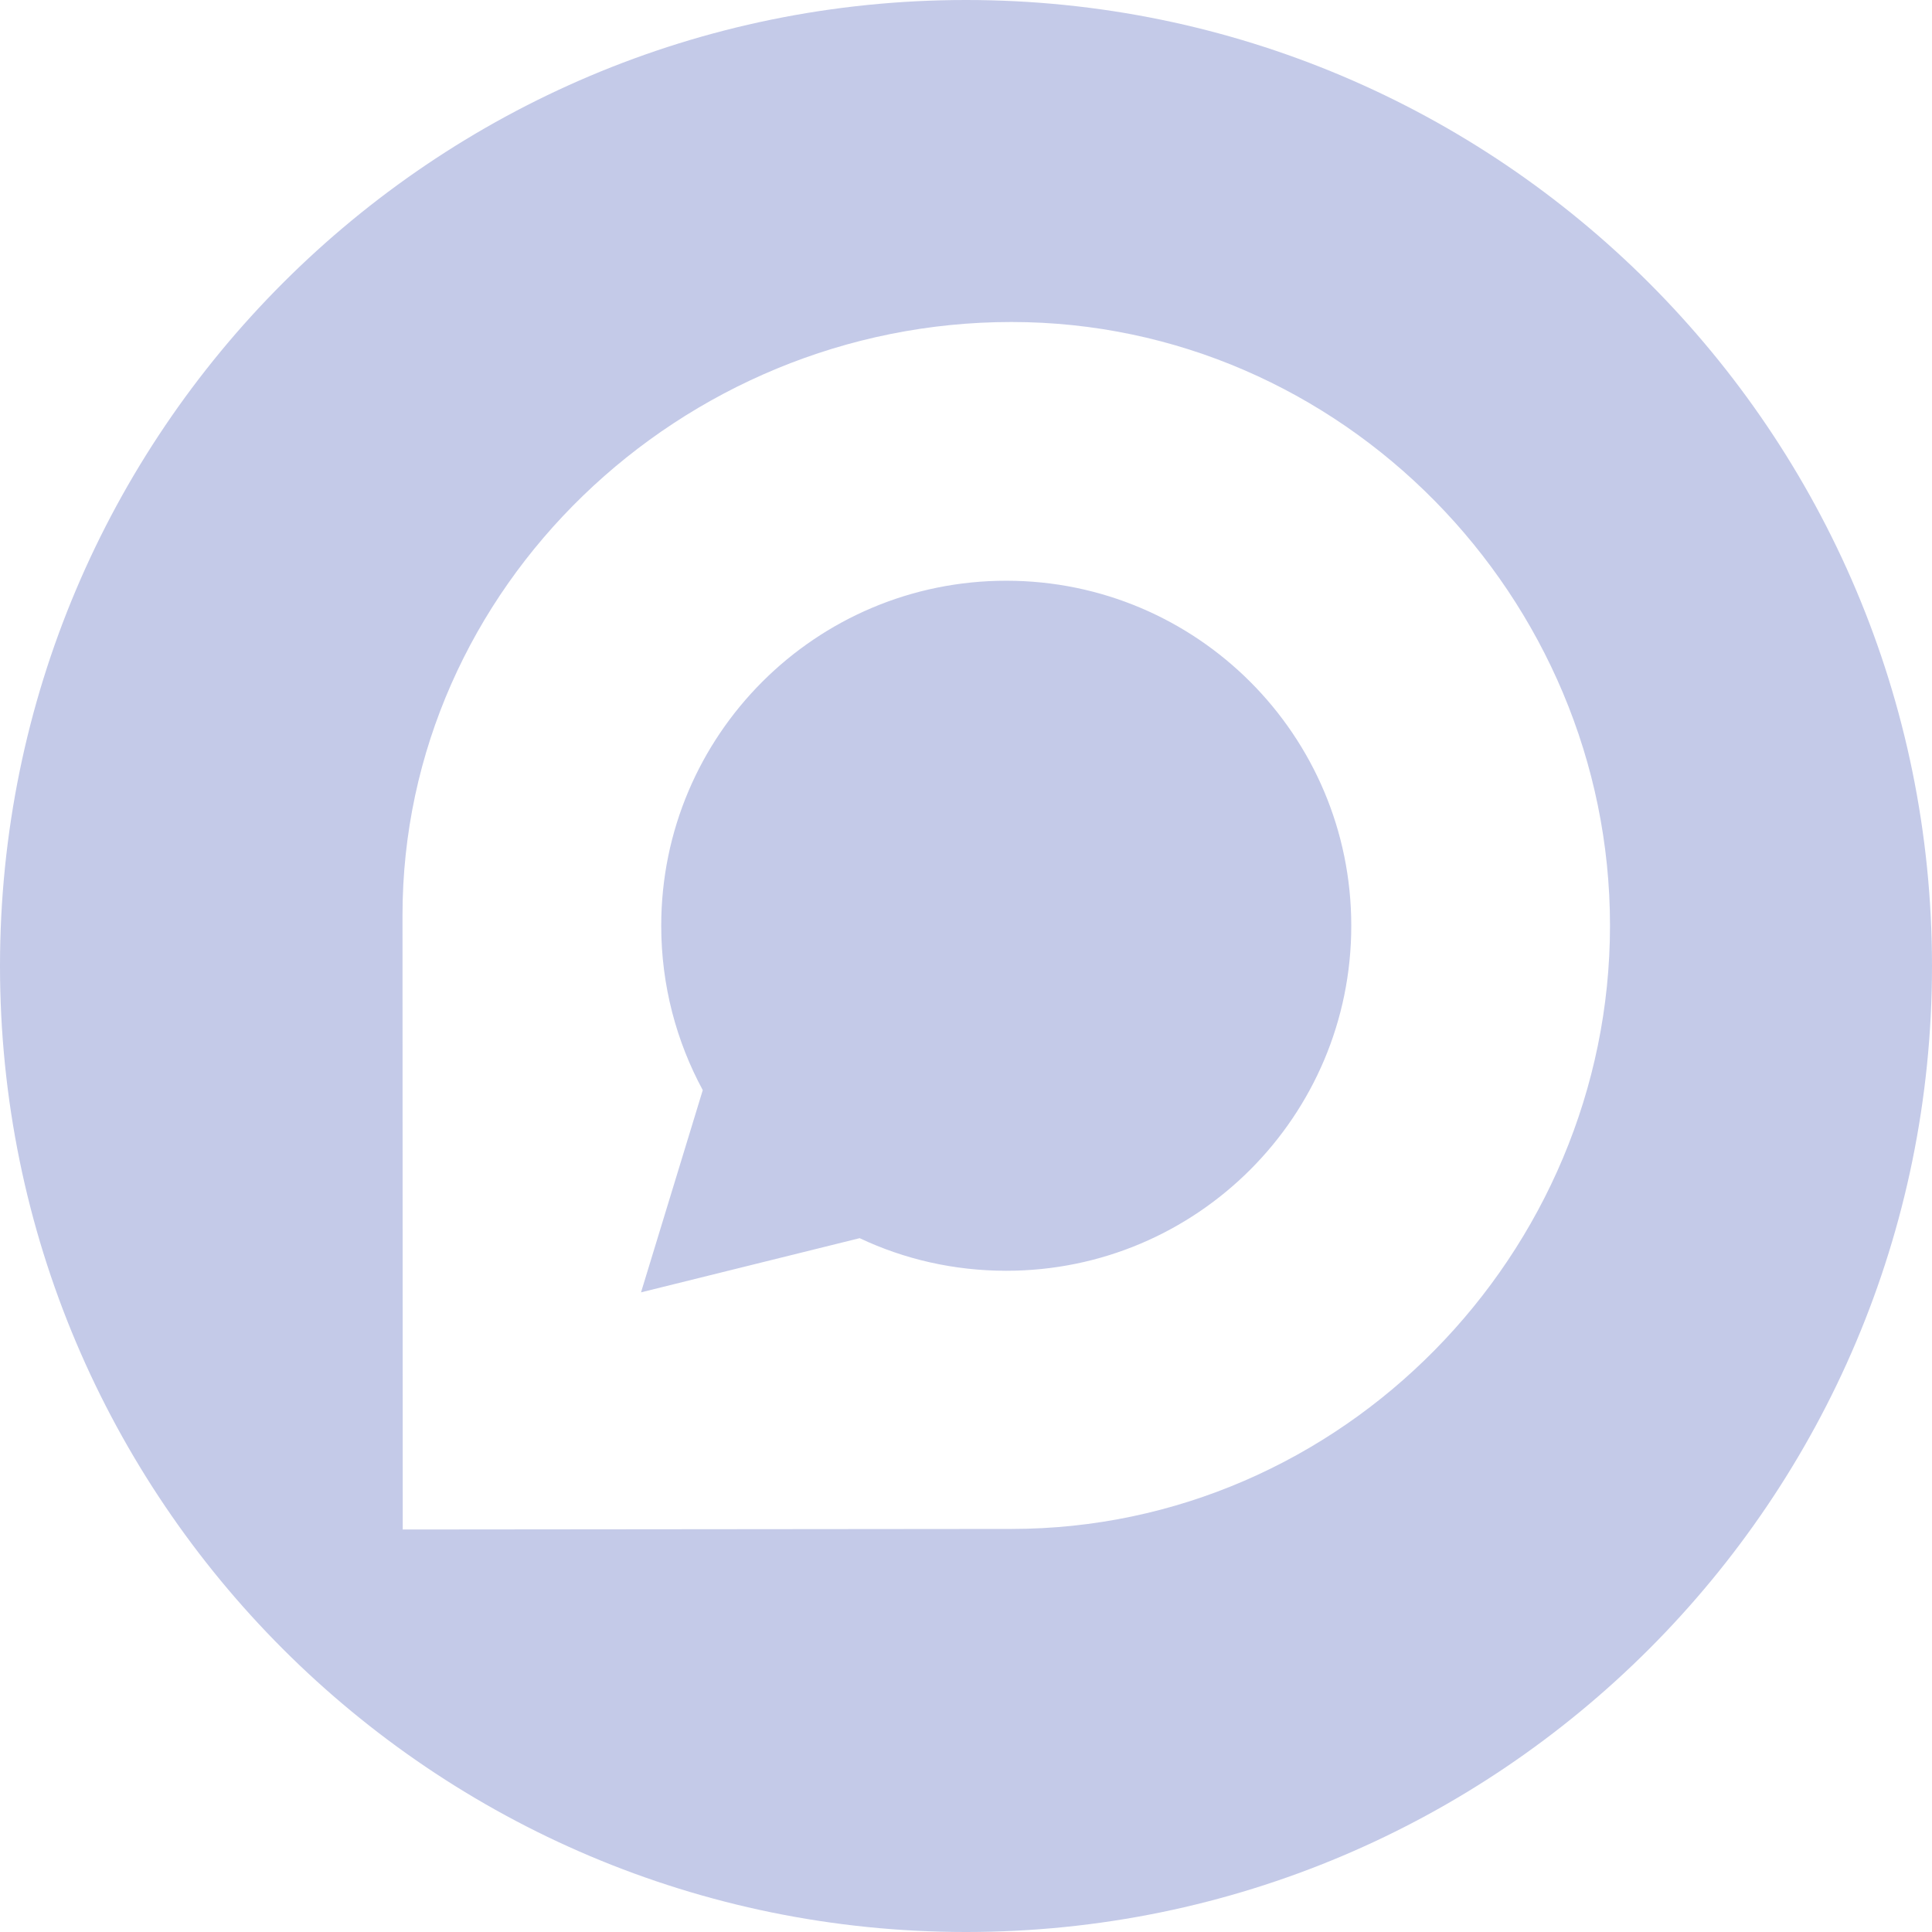 <svg xmlns="http://www.w3.org/2000/svg" width="24" height="24" fill="none" viewBox="0 0 24 24"><path fill="#C4CAE8" fill-rule="evenodd" d="M12 24C18.627 24 24 18.627 24 12C24 5.373 18.627 0 12 0C5.373 0 0 5.373 0 12C0 18.627 5.373 24 12 24ZM5 11.369C5 7.298 8.459 4 12.564 4C16.672 4 20 7.425 20 11.497C20 15.568 16.672 18.993 12.564 18.993L5.003 19L5 11.369ZM10.679 15.381C11.231 15.642 11.85 15.786 12.5 15.786C14.867 15.786 16.786 13.867 16.786 11.5C16.786 9.133 14.867 7.214 12.5 7.214C10.133 7.214 8.214 9.133 8.214 11.5C8.214 12.24 8.402 12.936 8.73 13.542L7.963 16.054L10.679 15.381Z" clip-rule="evenodd"/></svg>